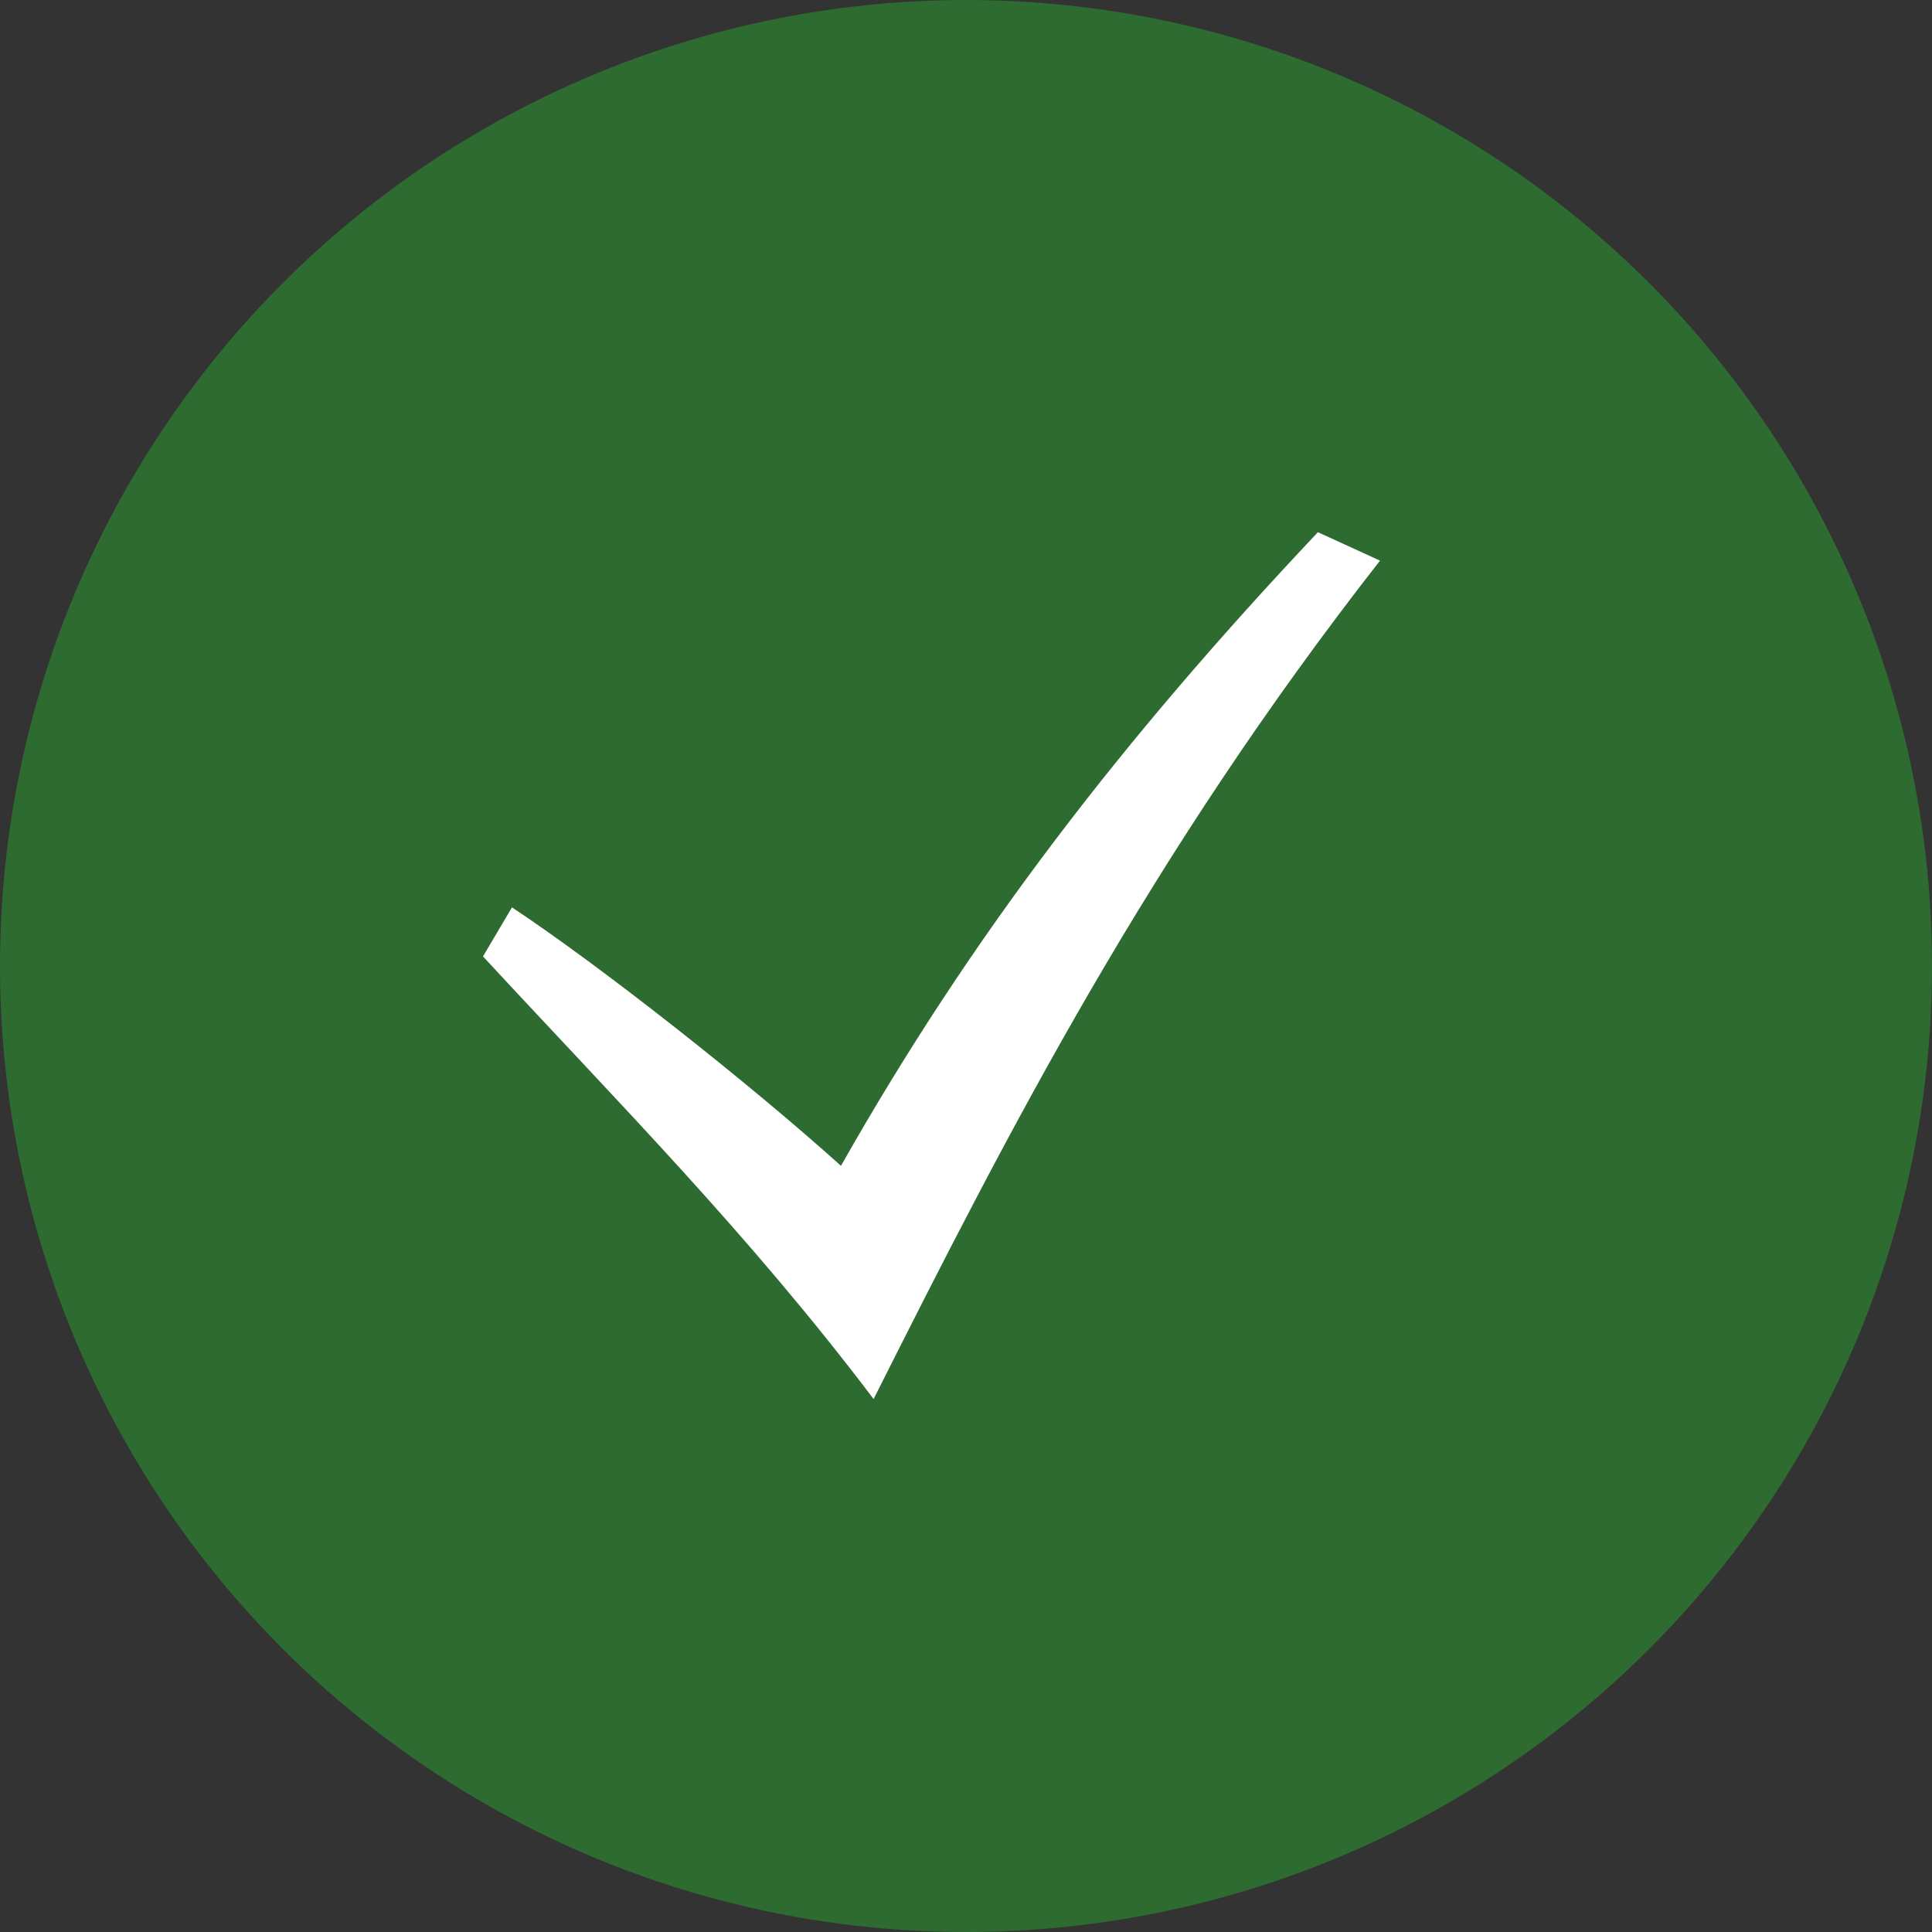 <svg width="28" height="28" viewBox="0 0 28 28" fill="none" xmlns="http://www.w3.org/2000/svg">
<rect x="0" y="0" width="28" height="28" fill="#333333" stroke="none"/>
<circle cx="14" cy="14" r="14" fill="#2E6B31"/>
<path d="M7 13.861C8.951 15.972 10.843 17.872 12.661 20.276C14.638 16.343 16.661 12.398 20 8.125L19.1 7.713C16.281 10.702 14.091 13.533 12.188 16.896C10.864 15.704 8.726 14.017 7.42 13.15L7 13.861Z" fill="white"/>
</svg>
